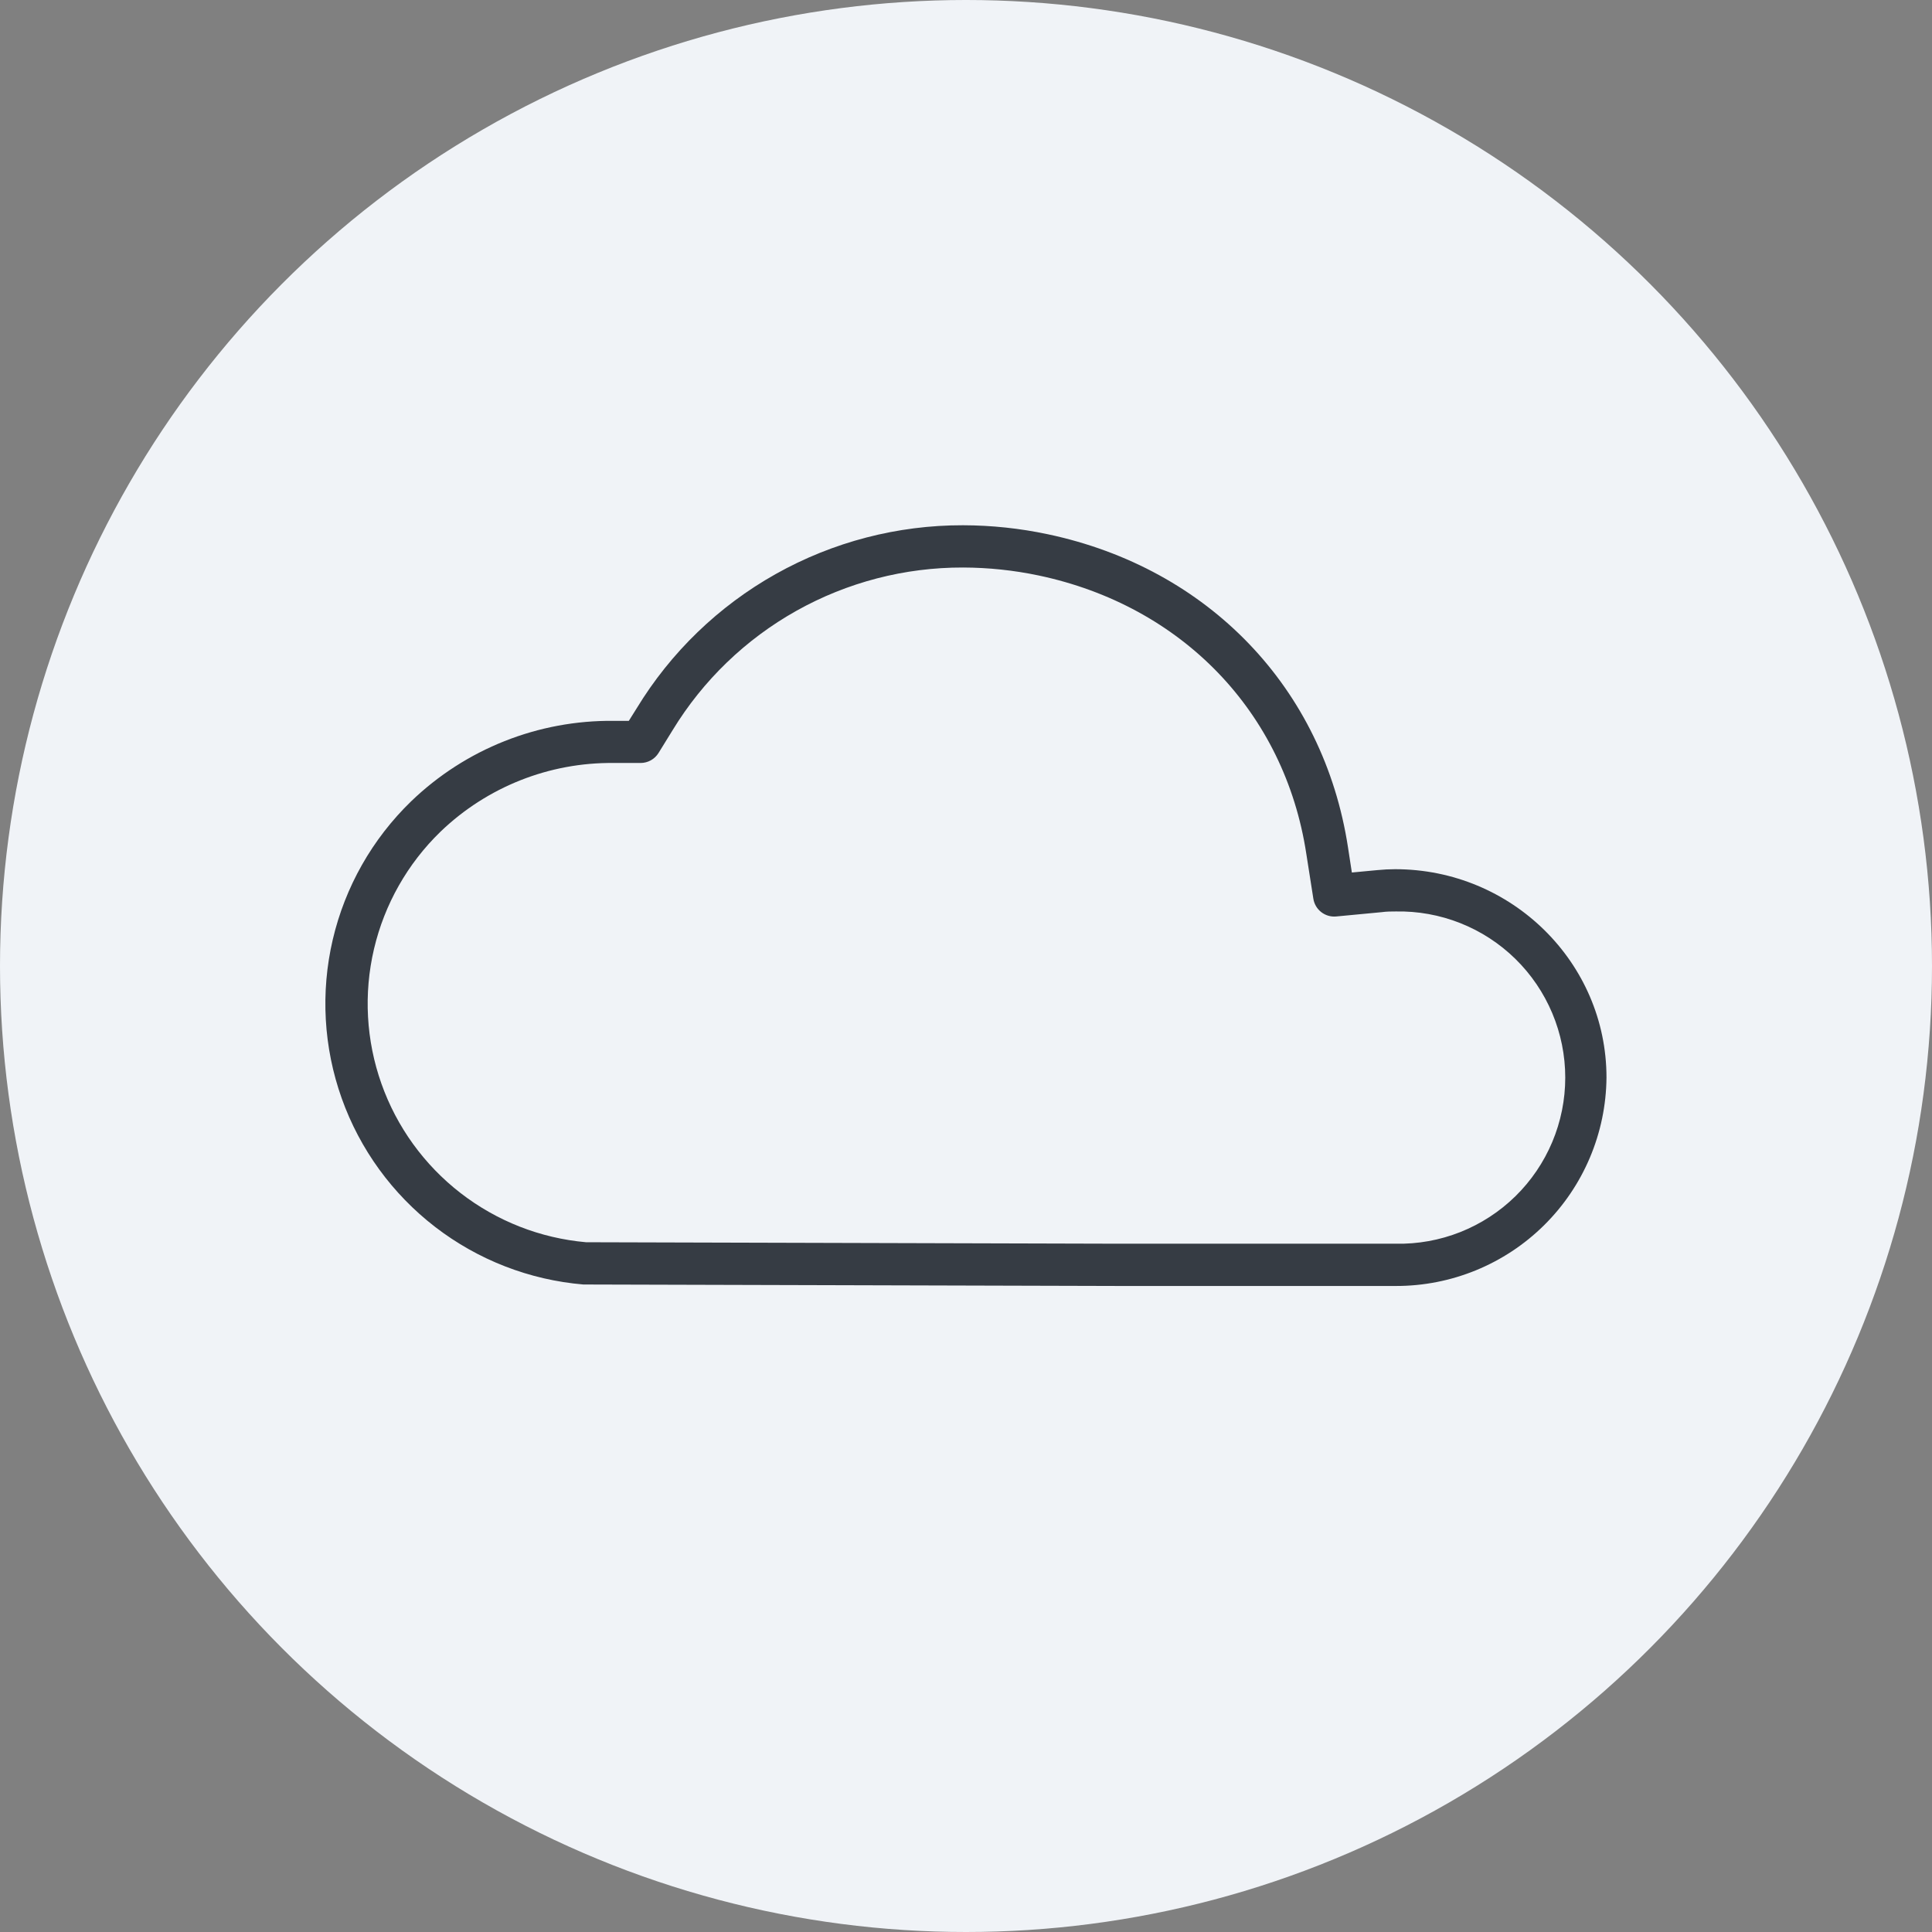 <svg width="192" height="192" viewBox="0 0 192 192" fill="none" xmlns="http://www.w3.org/2000/svg">
<rect x="0" y="0" width="192" height="192" fill="#808080" stroke="none"/>
<circle cx="96" cy="96" r="96" fill="#F0F3F7"/>
<path d="M138.7 127.799H111.267L58.144 127.652H57.976C52.619 127.2 47.506 125.214 43.247 121.934C38.989 118.653 35.764 114.216 33.959 109.152C32.155 104.088 31.846 98.612 33.069 93.377C34.293 88.143 36.998 83.371 40.861 79.632C46.264 74.426 53.498 71.555 61 71.638H62.491L63.268 70.399C66.652 64.831 71.416 60.231 77.099 57.042C82.781 53.854 89.19 52.186 95.706 52.199C98.529 52.206 101.344 52.503 104.106 53.088C120.101 56.462 131.539 68.39 133.961 84.203L134.346 86.709L136.873 86.471C137.464 86.411 138.057 86.381 138.651 86.38C150.243 86.38 159.651 95.669 159.651 107.086C159.603 112.606 157.373 117.883 153.447 121.764C149.522 125.644 144.22 127.814 138.7 127.799V127.799ZM58.27 123.452L111.302 123.599H138.7C140.897 123.645 143.08 123.251 145.123 122.442C147.166 121.632 149.026 120.423 150.596 118.886C152.165 117.348 153.412 115.513 154.263 113.488C155.115 111.462 155.553 109.287 155.553 107.09C155.553 104.893 155.115 102.718 154.263 100.692C153.412 98.667 152.165 96.831 150.596 95.294C149.026 93.756 147.166 92.547 145.123 91.738C143.08 90.929 140.897 90.535 138.7 90.58C138.266 90.58 137.818 90.58 137.3 90.65L132.799 91.077C132.263 91.13 131.728 90.975 131.303 90.644C130.878 90.313 130.597 89.832 130.517 89.299L129.817 84.833C127.668 70.791 117.483 60.2 103.217 57.19C100.747 56.671 98.23 56.406 95.706 56.399C89.912 56.384 84.211 57.864 79.155 60.695C74.1 63.526 69.86 67.614 66.845 72.562L65.445 74.83C65.257 75.133 64.996 75.383 64.685 75.557C64.374 75.731 64.023 75.823 63.667 75.824H61.007C54.592 75.75 48.404 78.202 43.78 82.649C40.504 85.822 38.209 89.87 37.167 94.31C36.126 98.751 36.382 103.397 37.906 107.696C39.429 111.995 42.156 115.765 45.762 118.558C49.367 121.352 53.699 123.051 58.242 123.452H58.27Z" fill="#363C44"/>
</svg>
